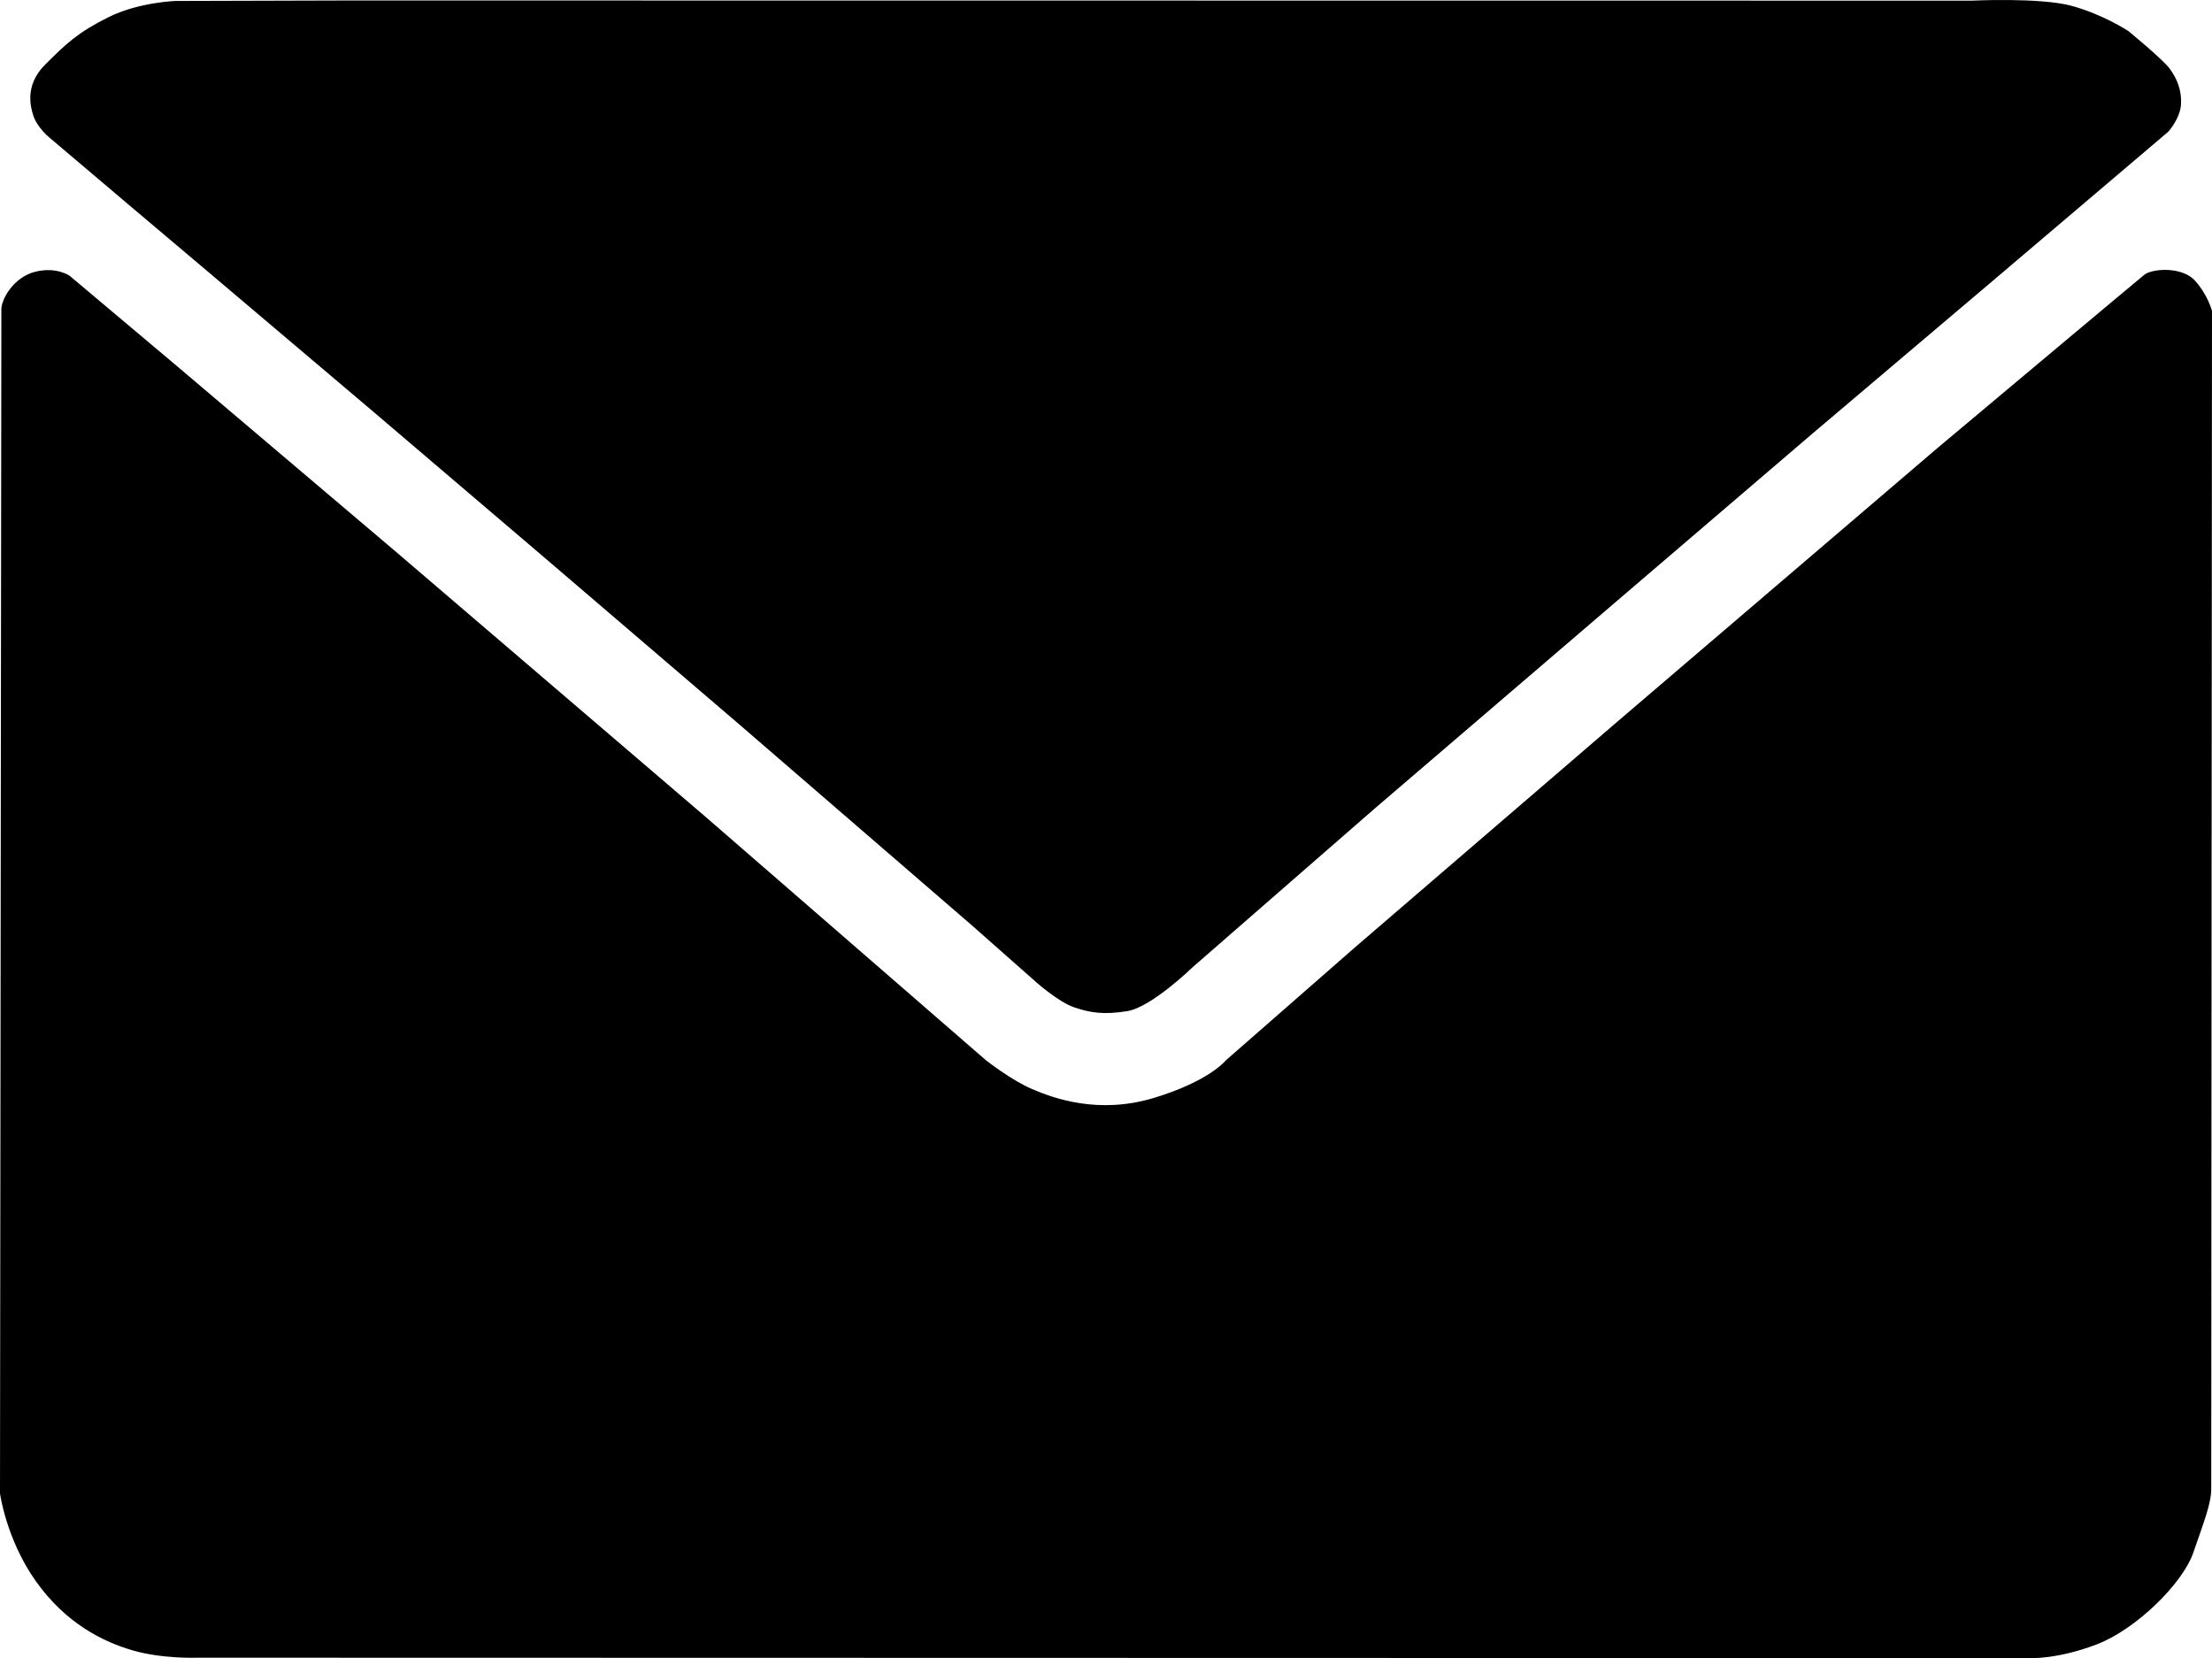 <?xml version="1.0" encoding="UTF-8" standalone="no"?>
<svg
   xmlns:dc="http://purl.org/dc/elements/1.1/"
   xmlns:cc="http://creativecommons.org/ns#"
   xmlns:rdf="http://www.w3.org/1999/02/22-rdf-syntax-ns#"
   xmlns:svg="http://www.w3.org/2000/svg"
   xmlns="http://www.w3.org/2000/svg"
   xmlns:sodipodi="http://sodipodi.sourceforge.net/DTD/sodipodi-0.dtd"
   xmlns:inkscape="http://www.inkscape.org/namespaces/inkscape"
   version="1.1"
   id="Layer_1"
   x="0px"
   y="0px"
   viewBox="0 0 512.438 384.158"
   xml:space="preserve"
   sodipodi:docname="email.svg"
   width="512.438"
   height="384.158"
   inkscape:version="1.0.2 (e86c870, 2021-01-15)"><defs
   id="defs881" /><sodipodi:namedview
   pagecolor="#ffffff"
   bordercolor="#666666"
   borderopacity="1"
   objecttolerance="10"
   gridtolerance="10"
   guidetolerance="10"
   inkscape:pageopacity="0"
   inkscape:pageshadow="2"
   inkscape:window-width="1848"
   inkscape:window-height="1016"
   id="namedview879"
   showgrid="false"
   fit-margin-top="0"
   fit-margin-left="0"
   fit-margin-right="0"
   fit-margin-bottom="0"
   inkscape:zoom="0.56969052"
   inkscape:cx="640.86041"
   inkscape:cy="341.07589"
   inkscape:window-x="1992"
   inkscape:window-y="27"
   inkscape:window-maximized="1"
   inkscape:current-layer="Layer_1" />

<path
   style="fill:#000000;fill-opacity:1;stroke:#000000;stroke-width:0;stroke-linecap:butt;stroke-linejoin:miter;stroke-miterlimit:4;stroke-dasharray:none;stroke-opacity:1"
   d="M 0.317,71.681 5.0003886e-7,346.003 c 0,0 1.443,10.684 8.339,20.379 6.896,9.695 15.477,13.974 22.431,15.985 6.953,2.01 14.925,1.688 14.925,1.688 l 424.511,0.095 c 0,0 6.347,0.329 15.512,-3.173 9.165,-3.502 19.941,-14.139 22.384,-21.252 2.443,-7.113 4.184,-11.37 4.161,-14.907 -0.023,-3.537 0.174,-272.769 0.174,-272.769 0,0 -0.9,-3.628 -3.925,-7.012 -3.025,-3.384 -9.989,-2.803 -11.741,-1.39 -1.752,1.413 -47.995,40.205 -47.995,40.205 l -73.956,63.222 -60.681,52.199 -30.16,26.389 c 0,0 -3.761,4.8 -16.675,8.705 -12.914,3.905 -23.341,0.033 -28.199,-2.048 -4.858,-2.081 -10.672,-6.657 -10.672,-6.657 L 163.564,189.339 91.881,127.97 40.373,84.292 16.16,63.916 c 0,0 -3.02,-2.205 -8.023,-0.952 -5.003,1.253 -7.846,6.393 -7.82,8.717 z"
   id="path885" /><path
   style="fill:#000000;fill-opacity:1;stroke:#000000;stroke-width:0;stroke-linecap:butt;stroke-linejoin:miter;stroke-miterlimit:4;stroke-dasharray:none;stroke-opacity:1"
   d="m 502.322,30.503 c 0,0 2.744,-3.042 2.936,-6.307 0.192,-3.265 -0.924,-5.977 -2.592,-8.246 -1.667,-2.269 -9.613,-8.763 -9.613,-8.763 0,0 -5.83,-3.837 -13.105,-5.825 -7.275,-1.988 -23.122,-1.213 -23.122,-1.213 l -376.288,-0.04 -39.825,0.112 c 0,0 -8.595,0.262 -15.651,3.791 C 18.007,7.542 15.294,10.132 10.4,15.033 5.506,19.934 7.214,25.163 7.725,26.801 c 0.511,1.638 2.022,3.581 3.511,4.894 1.489,1.313 37.562,31.777 37.562,31.777 l 37.69,31.917 39.331,33.532 45.372,38.849 54.098,46.738 14.826,13.101 c 0,0 5.138,4.56 8.736,5.769 3.598,1.208 6.669,1.794 12.293,0.881 5.623,-0.912 15.114,-10.15 15.114,-10.15 l 42.152,-36.738 55.32,-47.418 46.368,-39.689 40.833,-34.595 z"
   id="path887" /></svg>
